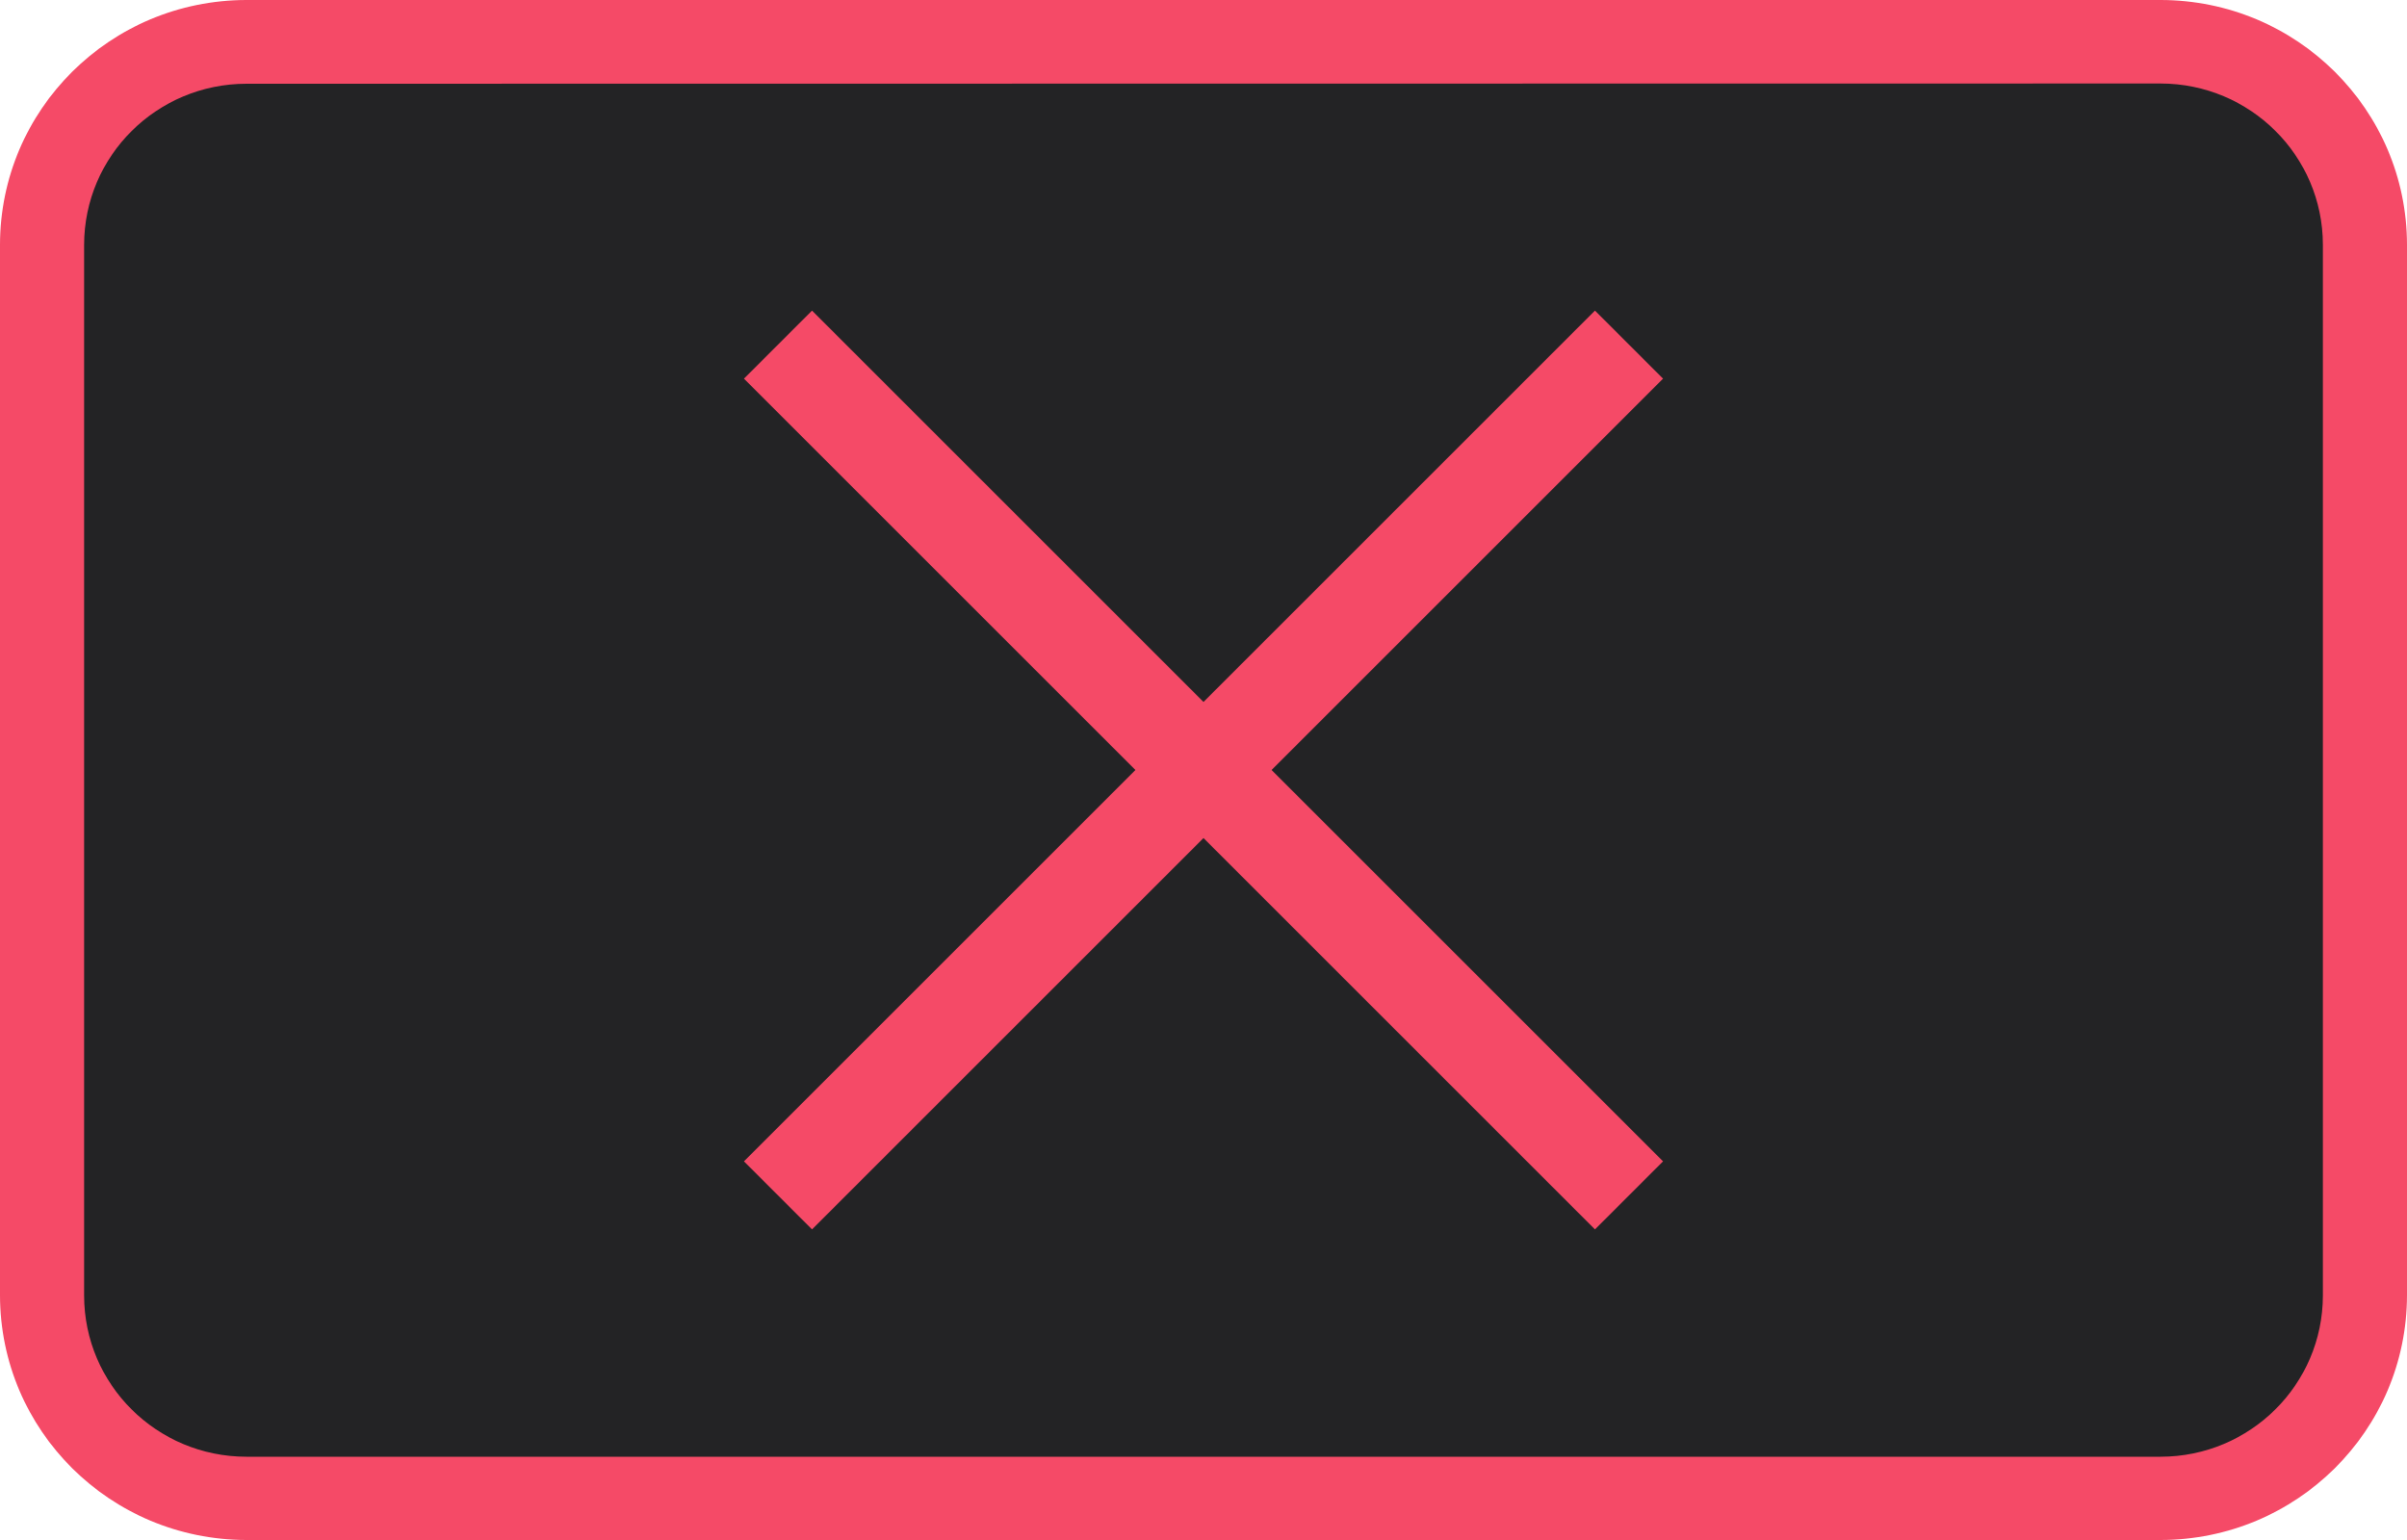 <svg width="50" height="32" viewBox="0 0 50 32" fill="none" xmlns="http://www.w3.org/2000/svg">
<rect x="1.339" y="1.333" width="47.321" height="29.333" rx="2.295" fill="#232325"/>
<path fill-rule="evenodd" clip-rule="evenodd" d="M5.118 32H44.882C47.708 31.997 49.997 29.723 50 26.916V5.084C49.997 2.277 47.708 0.003 44.882 0H5.118C2.292 0.003 0.003 2.277 0 5.084V26.916C0.003 29.723 2.292 31.997 5.118 32ZM1.747 5.089C1.749 3.24 3.257 1.742 5.118 1.74L44.882 1.735C46.743 1.738 48.25 3.236 48.253 5.084V26.921C48.25 28.769 46.743 30.267 44.882 30.27H5.118C3.257 30.268 1.749 28.77 1.747 26.921V5.089Z" fill="#F54A67"/>
<path fill-rule="evenodd" clip-rule="evenodd" d="M16.868 6.454L15.454 7.868L23.586 16L15.454 24.132L16.868 25.546L25 17.414L33.132 25.546L34.546 24.132L26.414 16L34.546 7.868L33.132 6.454L25 14.586L16.868 6.454Z" fill="#F54A67"/>
</svg>
